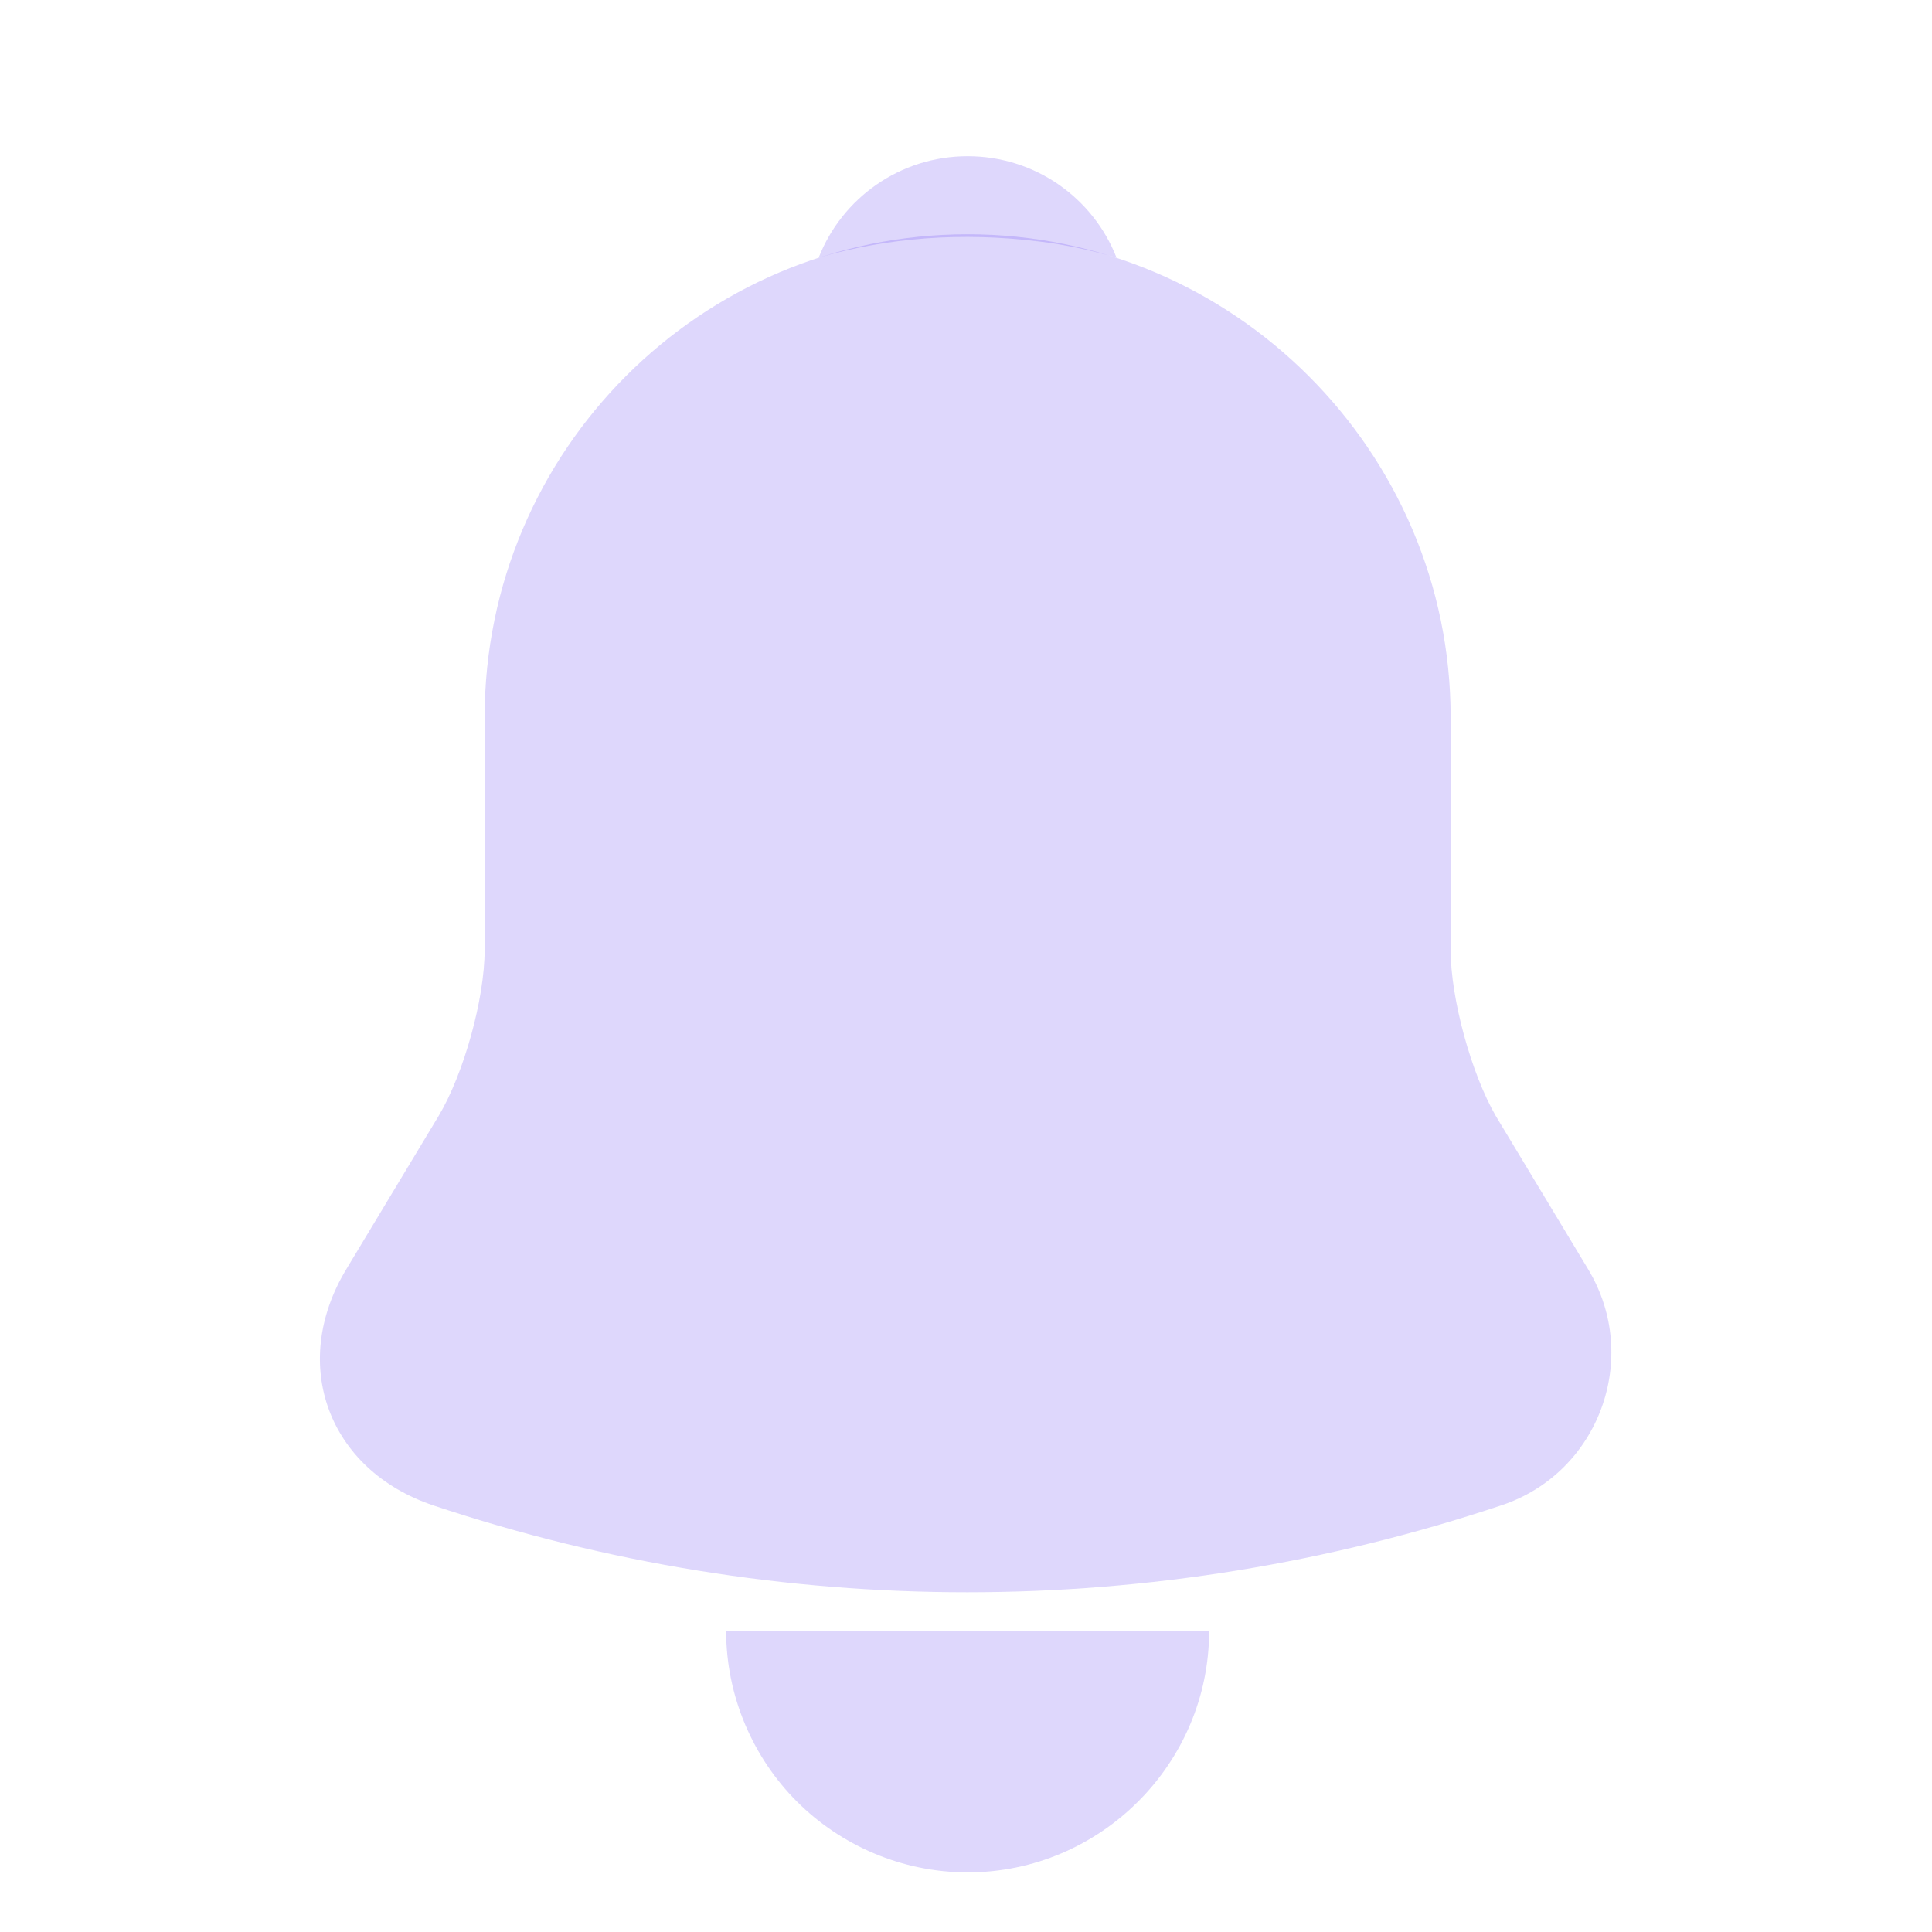 <svg width="20" height="20" viewBox="0 0 20 20" fill="none" xmlns="http://www.w3.org/2000/svg">
<path d="M5.017 7.425V9.833C5.017 10.342 4.8 11.117 4.542 11.55L3.583 13.142C2.992 14.125 3.4 15.217 4.483 15.583C8.075 16.783 11.95 16.783 15.542 15.583C16.55 15.25 16.992 14.058 16.442 13.142L15.483 11.55C15.233 11.117 15.017 10.342 15.017 9.833V7.425C15.017 4.675 12.767 2.425 10.017 2.425C7.258 2.425 5.017 4.667 5.017 7.425Z" fill="#5B39F4" fill-opacity="0.2"/>
<path d="M10.758 2.5C9.958 2.4 9.192 2.458 8.475 2.667C8.717 2.05 9.317 1.617 10.017 1.617C10.717 1.617 11.317 2.05 11.558 2.667C11.3 2.592 11.033 2.533 10.758 2.5Z" fill="#5B39F4" fill-opacity="0.2"/>
<path d="M12.517 16.883C12.517 18.258 11.392 19.383 10.017 19.383C9.333 19.383 8.7 19.1 8.25 18.65C7.8 18.2 7.517 17.567 7.517 16.883" fill="#5B39F4" fill-opacity="0.2"/>
</svg>
